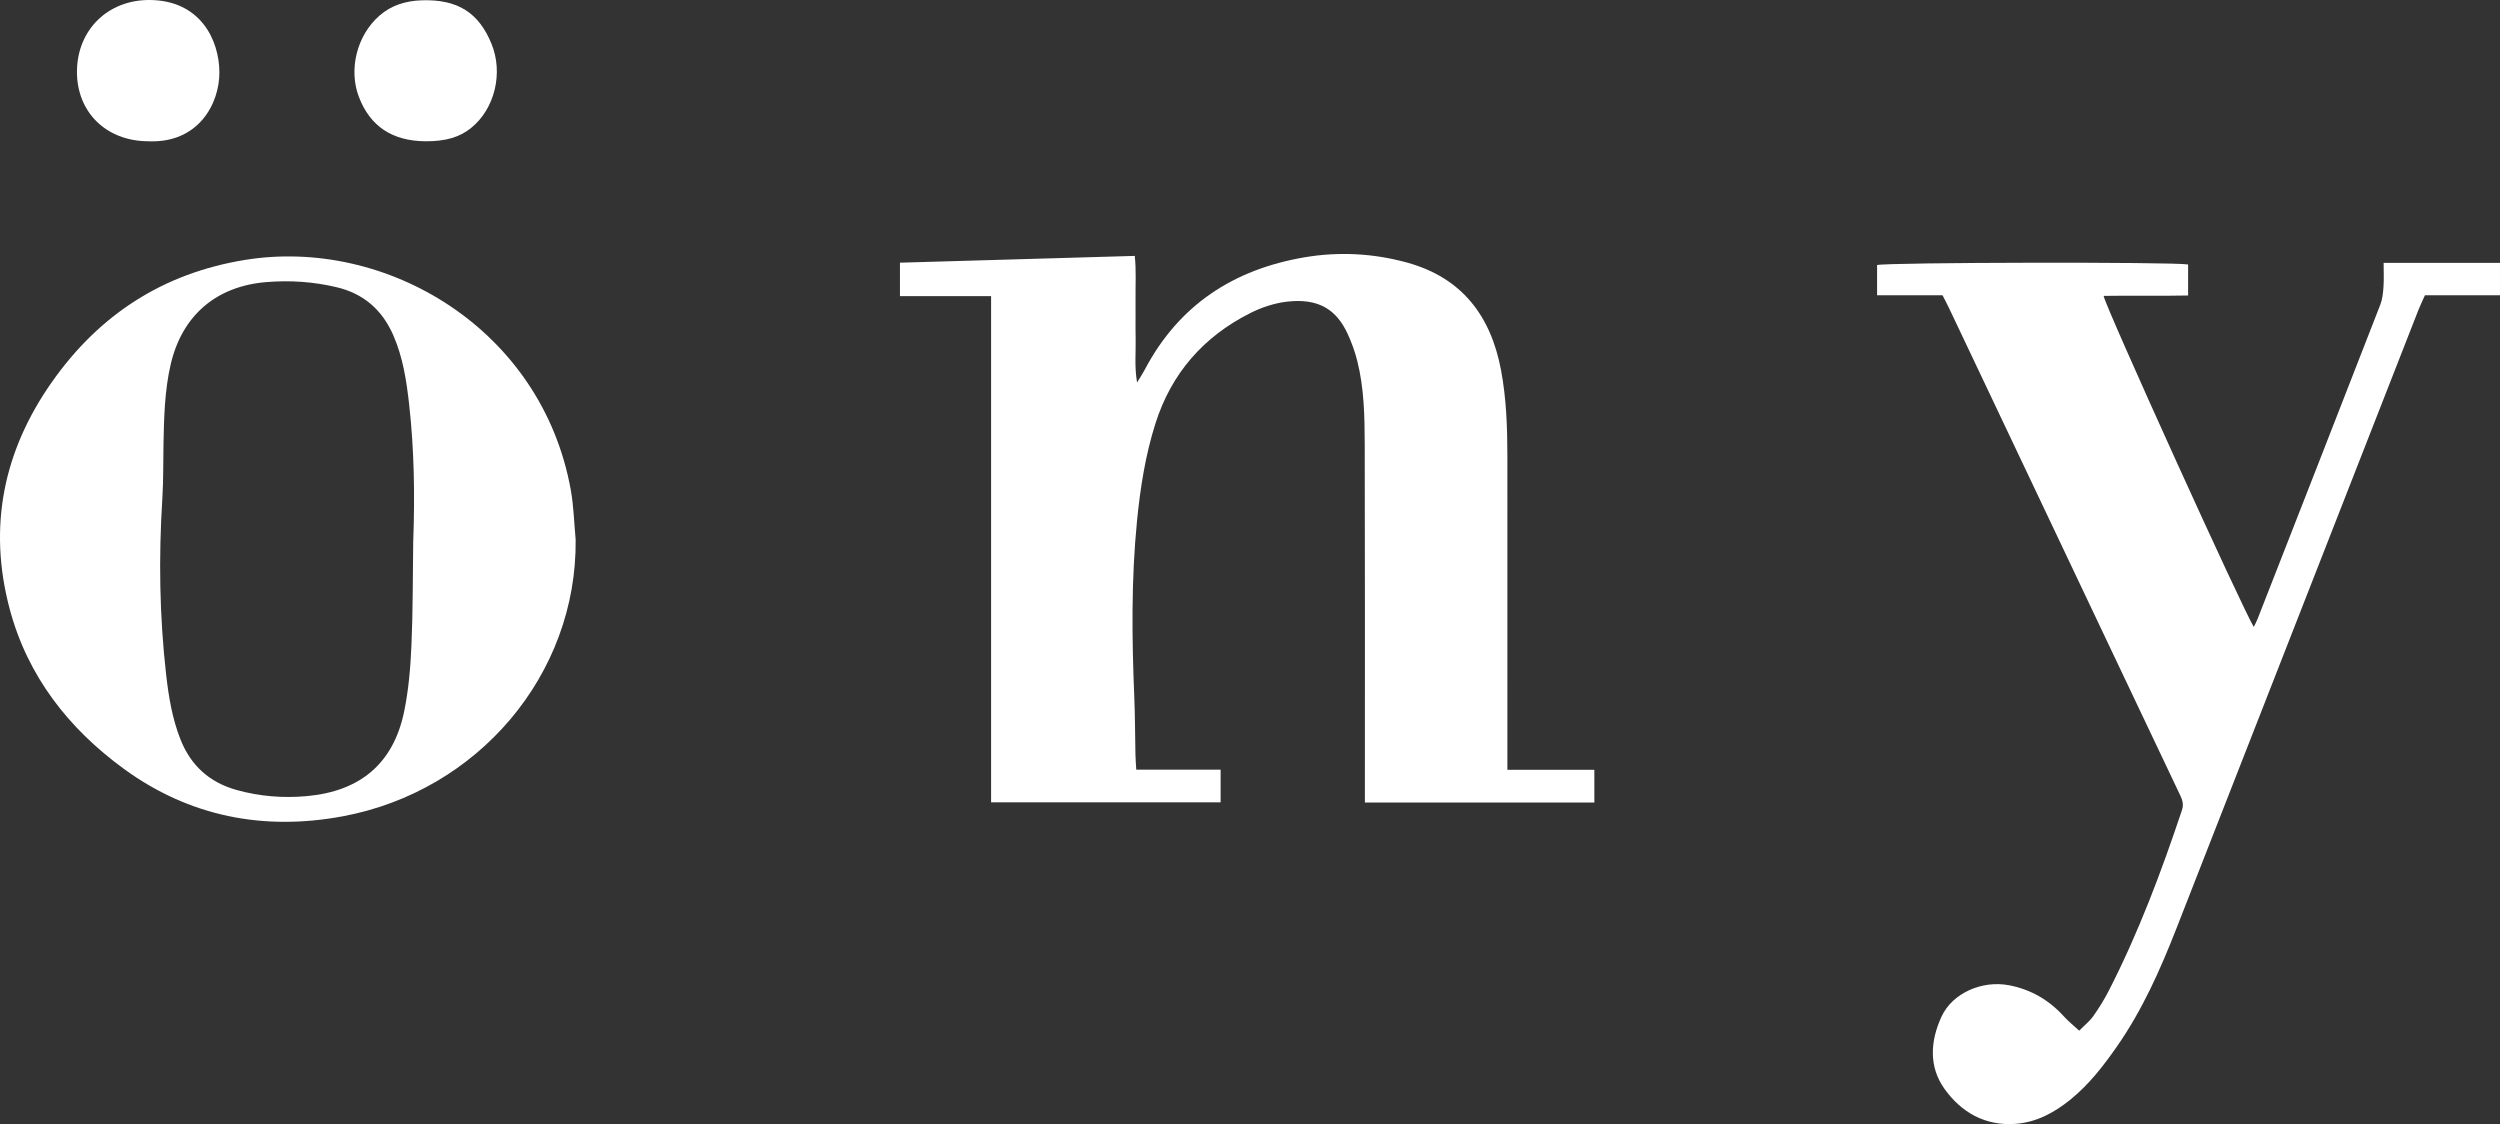 <?xml version="1.0" encoding="utf-8"?>
<!-- Generator: Adobe Illustrator 16.0.0, SVG Export Plug-In . SVG Version: 6.00 Build 0)  -->
<!DOCTYPE svg PUBLIC "-//W3C//DTD SVG 1.1//EN" "http://www.w3.org/Graphics/SVG/1.1/DTD/svg11.dtd">
<svg version="1.1" id="Layer_1" xmlns="http://www.w3.org/2000/svg" xmlns:xlink="http://www.w3.org/1999/xlink" x="0px" y="0px"
	 width="458.299px" height="206.069px" viewBox="0 0 458.299 206.069" enable-background="new 0 0 458.299 206.069"
	 xml:space="preserve">
<rect x="0" y="0" width="458.299" height="206.069" fill="#333333" stroke="none"/>
<g>
	<path fill="#FFFFFF" d="M208.299,141.093h15.463v5.987h-42.075V54.292h-16.708v-6.136c14.223-0.411,28.488-0.823,43.049-1.244
		c0.278,2.695,0.11,5.226,0.139,7.741c0.03,2.479-0.033,4.96,0.018,7.438c0.052,2.515-0.237,5.047,0.263,8.033
		c0.637-1.061,1.065-1.699,1.421-2.376c6.248-11.851,16.298-18.37,29.268-20.577c6.288-1.07,12.623-0.736,18.79,0.959
		c10.048,2.762,15.368,9.744,17.242,19.729c0.978,5.216,1.16,10.479,1.162,15.759c0.006,18.076,0.003,36.152,0.003,54.229v3.275
		h15.942v5.998h-42.066c0-0.955,0-1.884,0-2.812c-0.001-20.956,0.032-41.912-0.029-62.867c-0.016-5.109-0.106-10.246-1.359-15.247
		c-0.425-1.694-1.025-3.369-1.755-4.956c-2.042-4.449-5.289-6.607-11.125-5.938c-2.327,0.266-4.708,1.063-6.808,2.127
		c-8.52,4.316-14.388,11-17.309,20.178c-1.853,5.82-2.786,11.812-3.386,17.861c-1.069,10.766-0.948,21.555-0.501,32.349
		c0.146,3.515,0.137,7.037,0.211,10.555C208.167,139.158,208.234,139.945,208.299,141.093"/>
	<path fill="#FFFFFF" d="M105.529,98.931c0.263,24.685-17.839,46.097-42.728,50.719c-14.51,2.695-28.1,0.041-40.084-8.698
		c-10.138-7.393-17.663-16.989-20.94-29.306C-2.226,96.6,0.603,82.671,9.566,69.96c8.679-12.303,20.323-19.848,35.262-22.299
		c25.918-4.254,54.531,12.603,59.818,42.215C105.177,92.853,105.246,95.911,105.529,98.931 M75.75,99.372
		c0.313-8.398,0.194-16.791-0.735-25.15c-0.487-4.374-1.141-8.725-2.932-12.799c-2.025-4.608-5.406-7.596-10.384-8.775
		c-4.248-1.006-8.514-1.291-12.855-0.939c-9.158,0.742-15.451,6.078-17.546,15.06c-1.114,4.774-1.227,9.658-1.326,14.534
		c-0.069,3.359,0.001,6.725-0.211,10.074c-0.683,10.8-0.524,21.575,0.699,32.326c0.461,4.051,1.122,8.064,2.644,11.896
		c1.912,4.808,5.362,7.862,10.306,9.232c4.198,1.162,8.458,1.508,12.821,1.114c9.773-0.88,15.881-5.949,17.856-15.5
		c0.821-3.967,1.161-8.068,1.34-12.126C75.704,112.011,75.658,105.688,75.75,99.372"/>
	<path fill="#FFFFFF" d="M356.105,54.132h-11.999v-5.546c1.902-0.497,54.337-0.592,57.017-0.103v5.685
		c-5.165,0.117-10.323-0.017-15.488,0.074c0.245,1.831,25.723,57.968,27.536,60.68c0.27-0.569,0.514-1.012,0.696-1.479
		c7.513-19.2,15.027-38.399,22.499-57.614c0.394-1.012,0.498-2.163,0.577-3.26c0.096-1.338,0.023-2.686,0.023-4.375
		c7.221-0.021,14.201-0.01,21.332-0.01v5.94h-13.757c-0.45,1.015-0.867,1.856-1.209,2.729
		c-14.795,37.804-29.578,75.61-44.374,113.413c-2.947,7.532-6.232,14.899-10.881,21.575c-2.474,3.554-5.113,6.963-8.506,9.715
		c-2.977,2.416-6.253,4.198-10.149,4.473c-5.539,0.39-9.888-2.137-12.948-6.404c-2.934-4.09-2.605-8.819-0.551-13.267
		c1.987-4.307,7.44-6.698,12.394-5.739c3.983,0.77,7.304,2.697,10.03,5.703c0.786,0.867,1.712,1.607,2.808,2.623
		c0.989-1.004,1.93-1.744,2.592-2.683c1.059-1.496,2.03-3.071,2.864-4.702c5.441-10.629,9.618-21.771,13.394-33.077
		c0.388-1.158-0.01-2.013-0.454-2.948c-3.669-7.725-7.339-15.45-11.005-23.177c-10.413-21.953-20.824-43.908-31.24-65.86
		C356.966,55.782,356.589,55.082,356.105,54.132"/>
	<path fill="#FFFFFF" d="M27.109,25.896c-7.704-0.053-13.087-5.393-13-12.896c0.088-7.581,5.724-13.047,13.323-13
		c9.236,0.058,12.737,7.231,12.786,13.203C40.266,18.97,36.395,26.334,27.109,25.896"/>
	<path fill="#FFFFFF" d="M78.039,25.897c-6.115-0.027-10.197-2.74-12.252-8.146c-1.922-5.055-0.347-11.269,3.761-14.873
		c2.211-1.94,4.885-2.721,7.722-2.819c6.696-0.233,10.506,2.328,12.819,7.94c2.226,5.402,0.594,11.979-3.733,15.463
		C84.239,25.165,81.682,25.913,78.039,25.897"/>
</g>
</svg>

